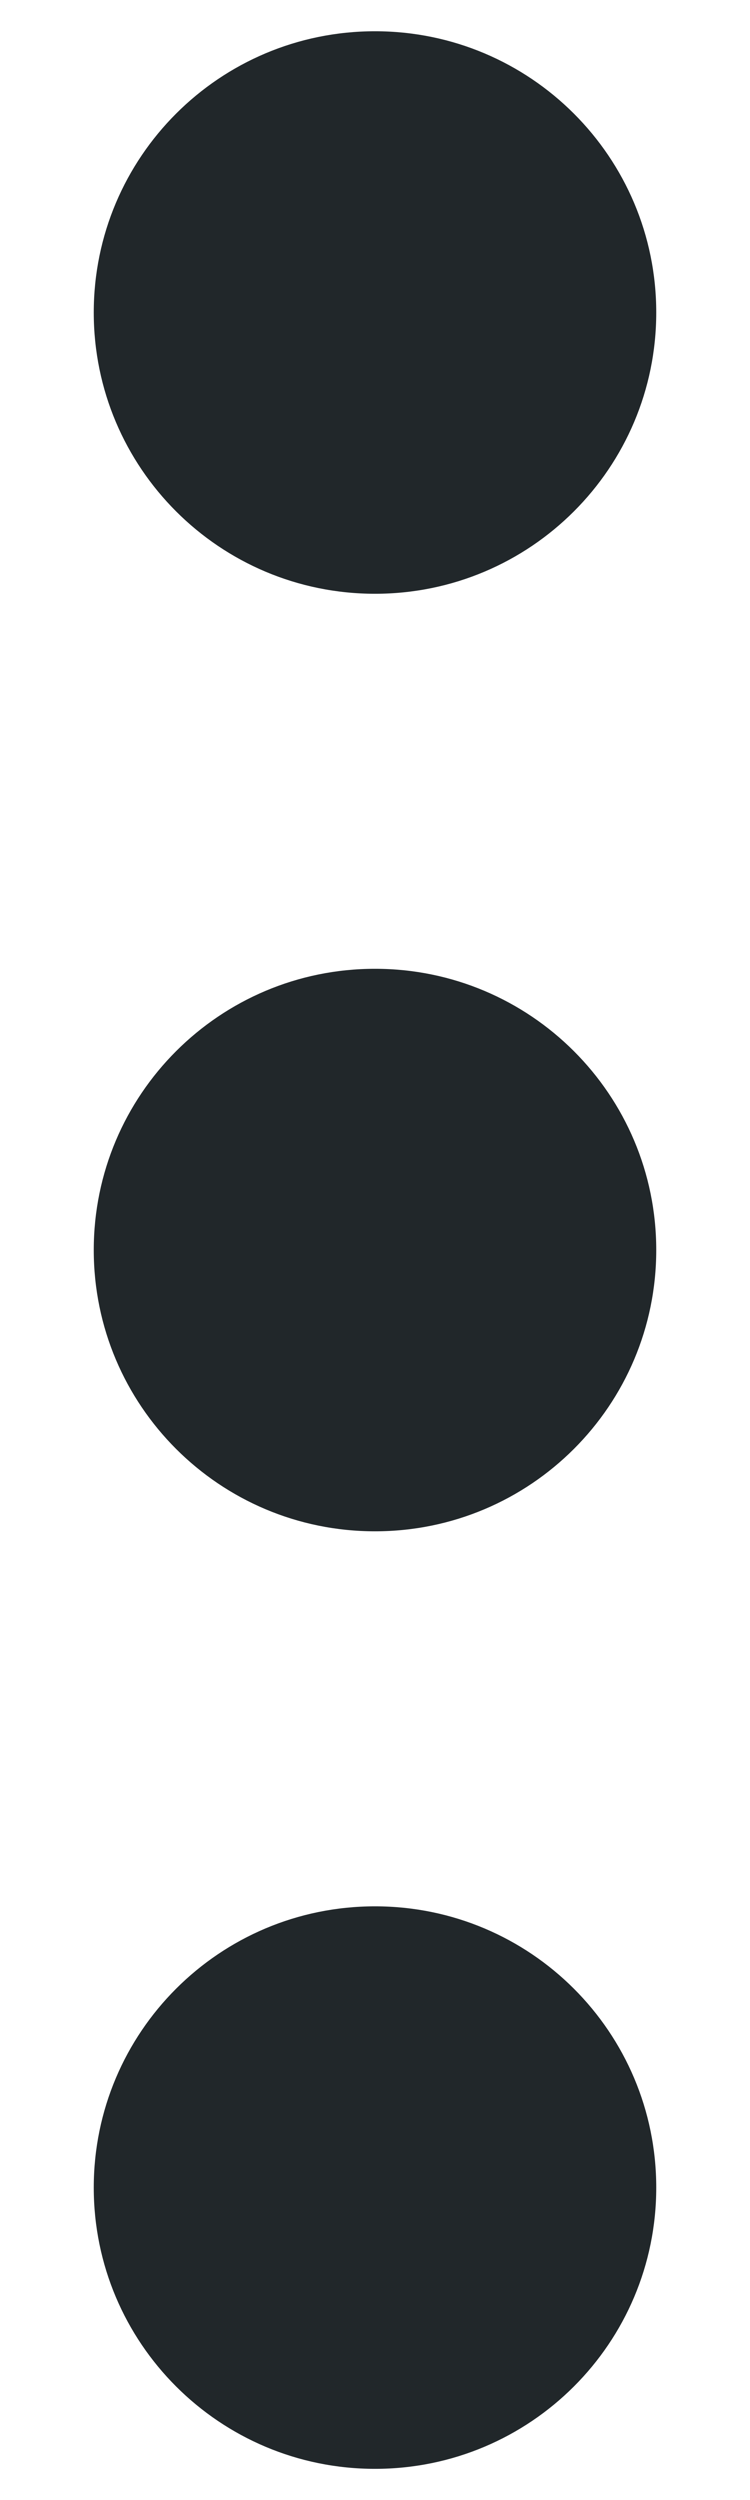 <svg width="6" height="20" viewBox="0 0 6 20" fill="none" xmlns="http://www.w3.org/2000/svg">
<g clip-path="url(#clip0_242_300)">
<path d="M3 12.25C4.243 12.25 5.25 11.243 5.25 10C5.25 8.757 4.243 7.75 3 7.75C1.757 7.75 0.75 8.757 0.75 10C0.75 11.243 1.757 12.25 3 12.25Z" fill="#21272A"/>
<path d="M3 19.75C4.243 19.75 5.25 18.743 5.25 17.5C5.25 16.257 4.243 15.25 3 15.25C1.757 15.25 0.75 16.257 0.75 17.5C0.75 18.743 1.757 19.75 3 19.75Z" fill="#21272A"/>
<path d="M3 4.75C4.243 4.75 5.25 3.743 5.25 2.5C5.25 1.257 4.243 0.25 3 0.25C1.757 0.25 0.75 1.257 0.75 2.5C0.75 3.743 1.757 4.75 3 4.75Z" fill="#21272A"/>
</g>
<defs>
<clipPath id="clip0_242_300">
<rect width="6" height="20" fill="white"/>
</clipPath>
</defs>
</svg>
